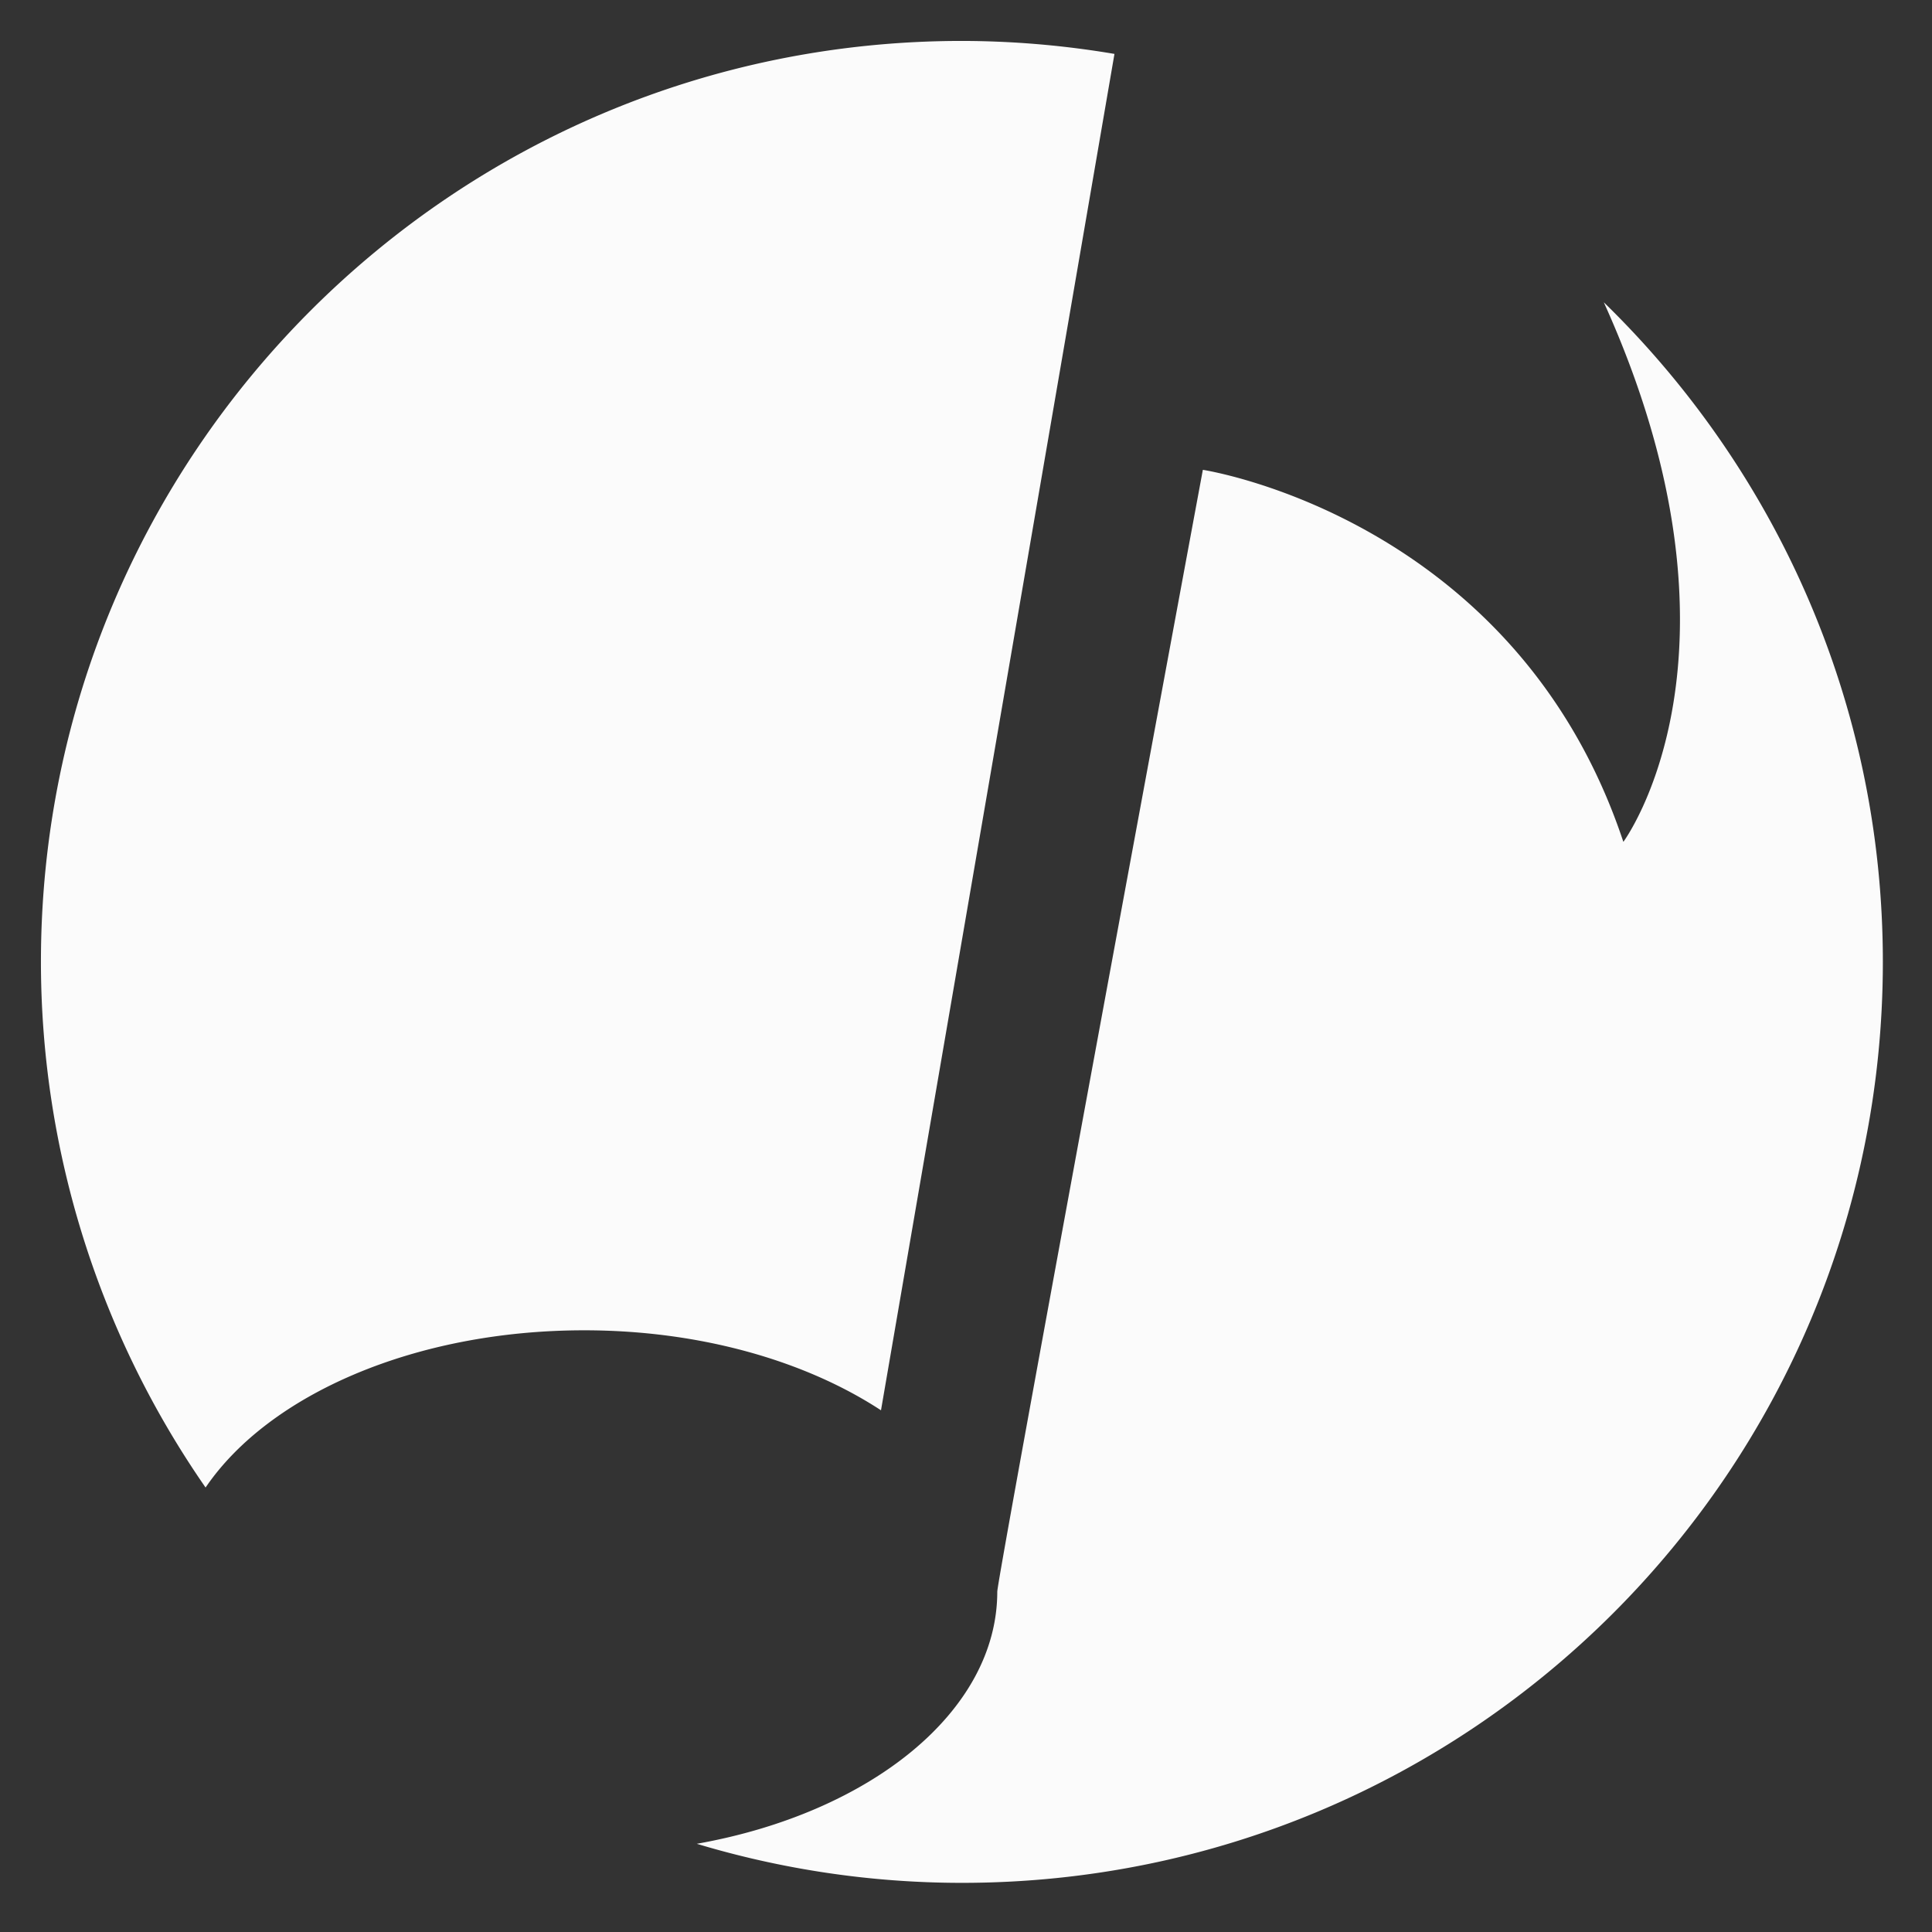 <svg xmlns="http://www.w3.org/2000/svg" width="32" height="32"><rect width="100%" height="100%" fill="#333333" stroke="none"/><path d="M18.459.893a15.254 15.254 0 0 0-2.527-.215C7.504.678.678 7.504.678 15.932a15.28 15.28 0 0 0 2.727 8.706c1.048-1.541 3.467-2.604 6.271-2.604 1.926 0 3.668.508 4.916 1.325zm8.105 4.114c2.635 5.826.324 8.937.324 8.937-1.788-5.377-6.965-6.162-6.965-6.162s-3.405 18.35-3.405 18.581c0 1.988-2.111 3.668-4.977 4.176 1.386.417 2.866.647 4.391.647 8.428 0 15.254-6.826 15.254-15.254 0-4.283-1.772-8.151-4.622-10.925z" fill="#fbfbfb"/></svg>
